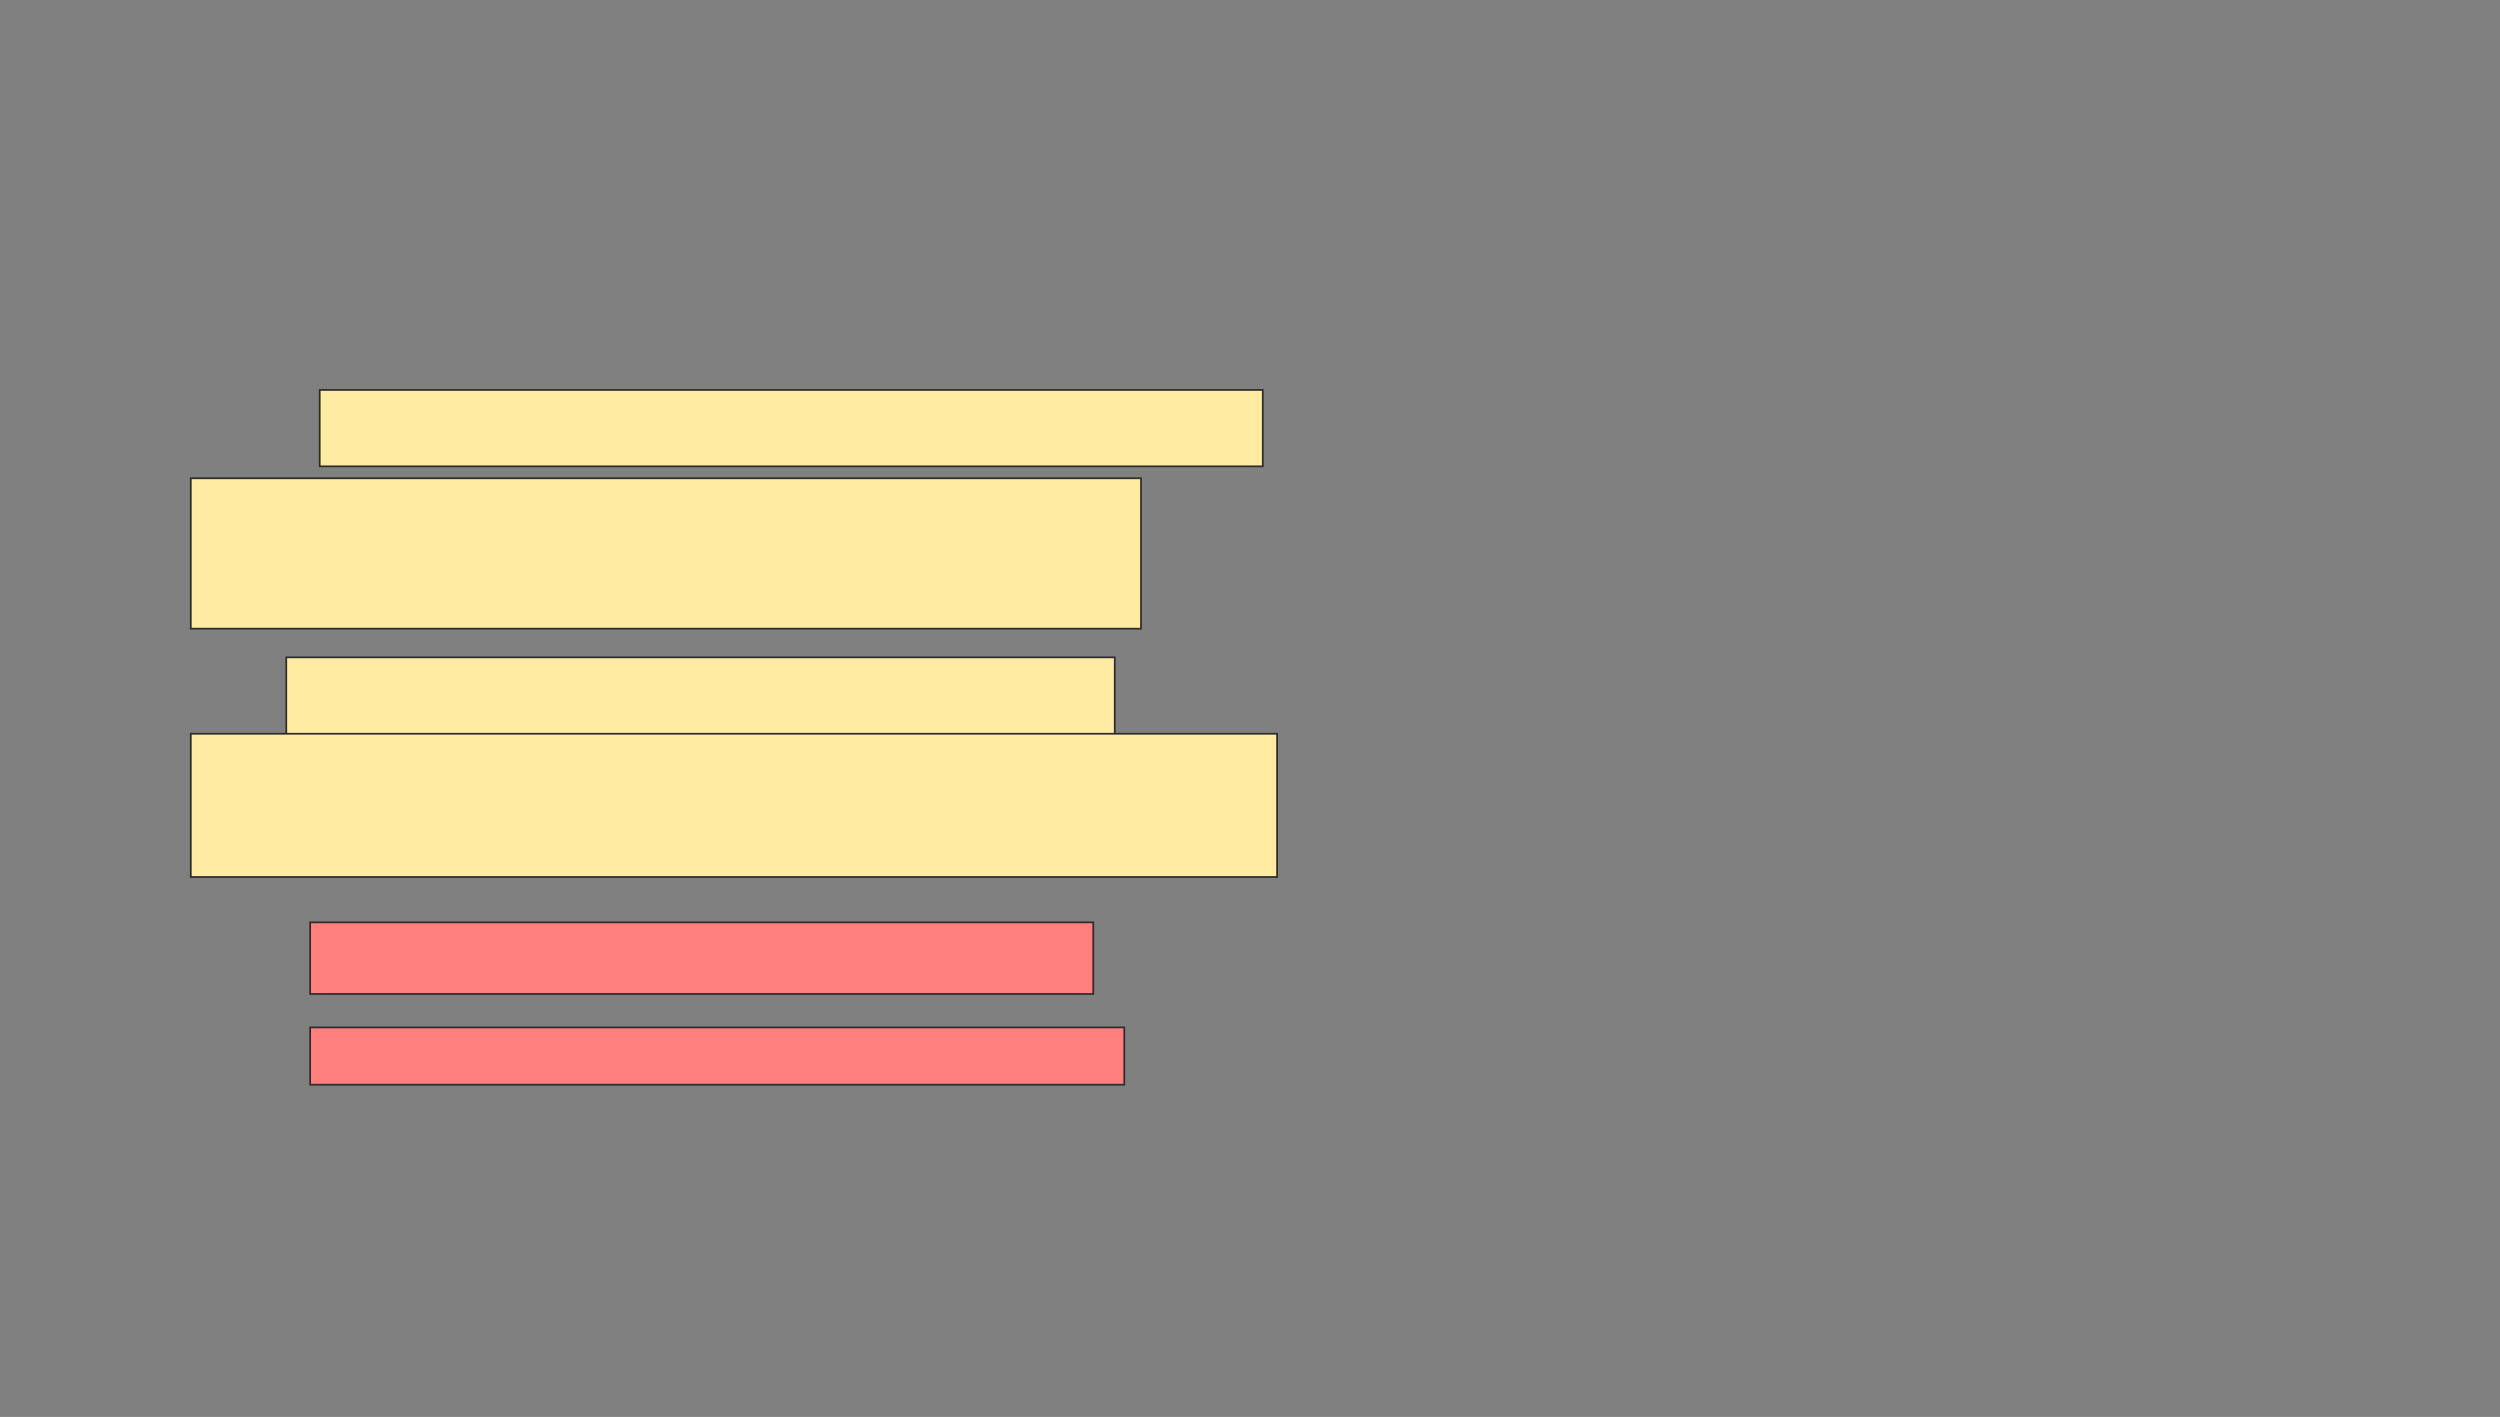 <svg xmlns="http://www.w3.org/2000/svg" width="1415" height="802">
 <rect width="100%" height="100%" fill="#808080" stroke="none"/>
 <!-- Created with Image Occlusion Enhanced -->
 <g>
  <title>Labels</title>
 </g>
 <g>
  <title>Masks</title>
  <g id="3df99e6cea16434fb5ce5cdc681496b0-ao-1">
   <rect height="43.243" width="533.784" y="220.703" x="180.946" stroke="#2D2D2D" fill="#FFEBA2"/>
   <rect height="85.135" width="537.838" y="270.703" x="107.973" stroke="#2D2D2D" fill="#FFEBA2"/>
  </g>
  <g id="3df99e6cea16434fb5ce5cdc681496b0-ao-2">
   <rect height="44.595" width="468.919" y="372.054" x="162.027" stroke="#2D2D2D" fill="#FFEBA2"/>
   <rect height="81.081" width="614.865" y="415.297" x="107.973" stroke="#2D2D2D" fill="#FFEBA2"/>
  </g>
  <g id="3df99e6cea16434fb5ce5cdc681496b0-ao-3" class="qshape">
   <rect height="40.541" width="443.243" y="522.054" x="175.541" stroke="#2D2D2D" fill="#FF7E7E" class="qshape"/>
   <rect height="32.432" width="460.811" y="581.514" x="175.541" stroke="#2D2D2D" fill="#FF7E7E" class="qshape"/>
  </g>
 </g>
</svg>